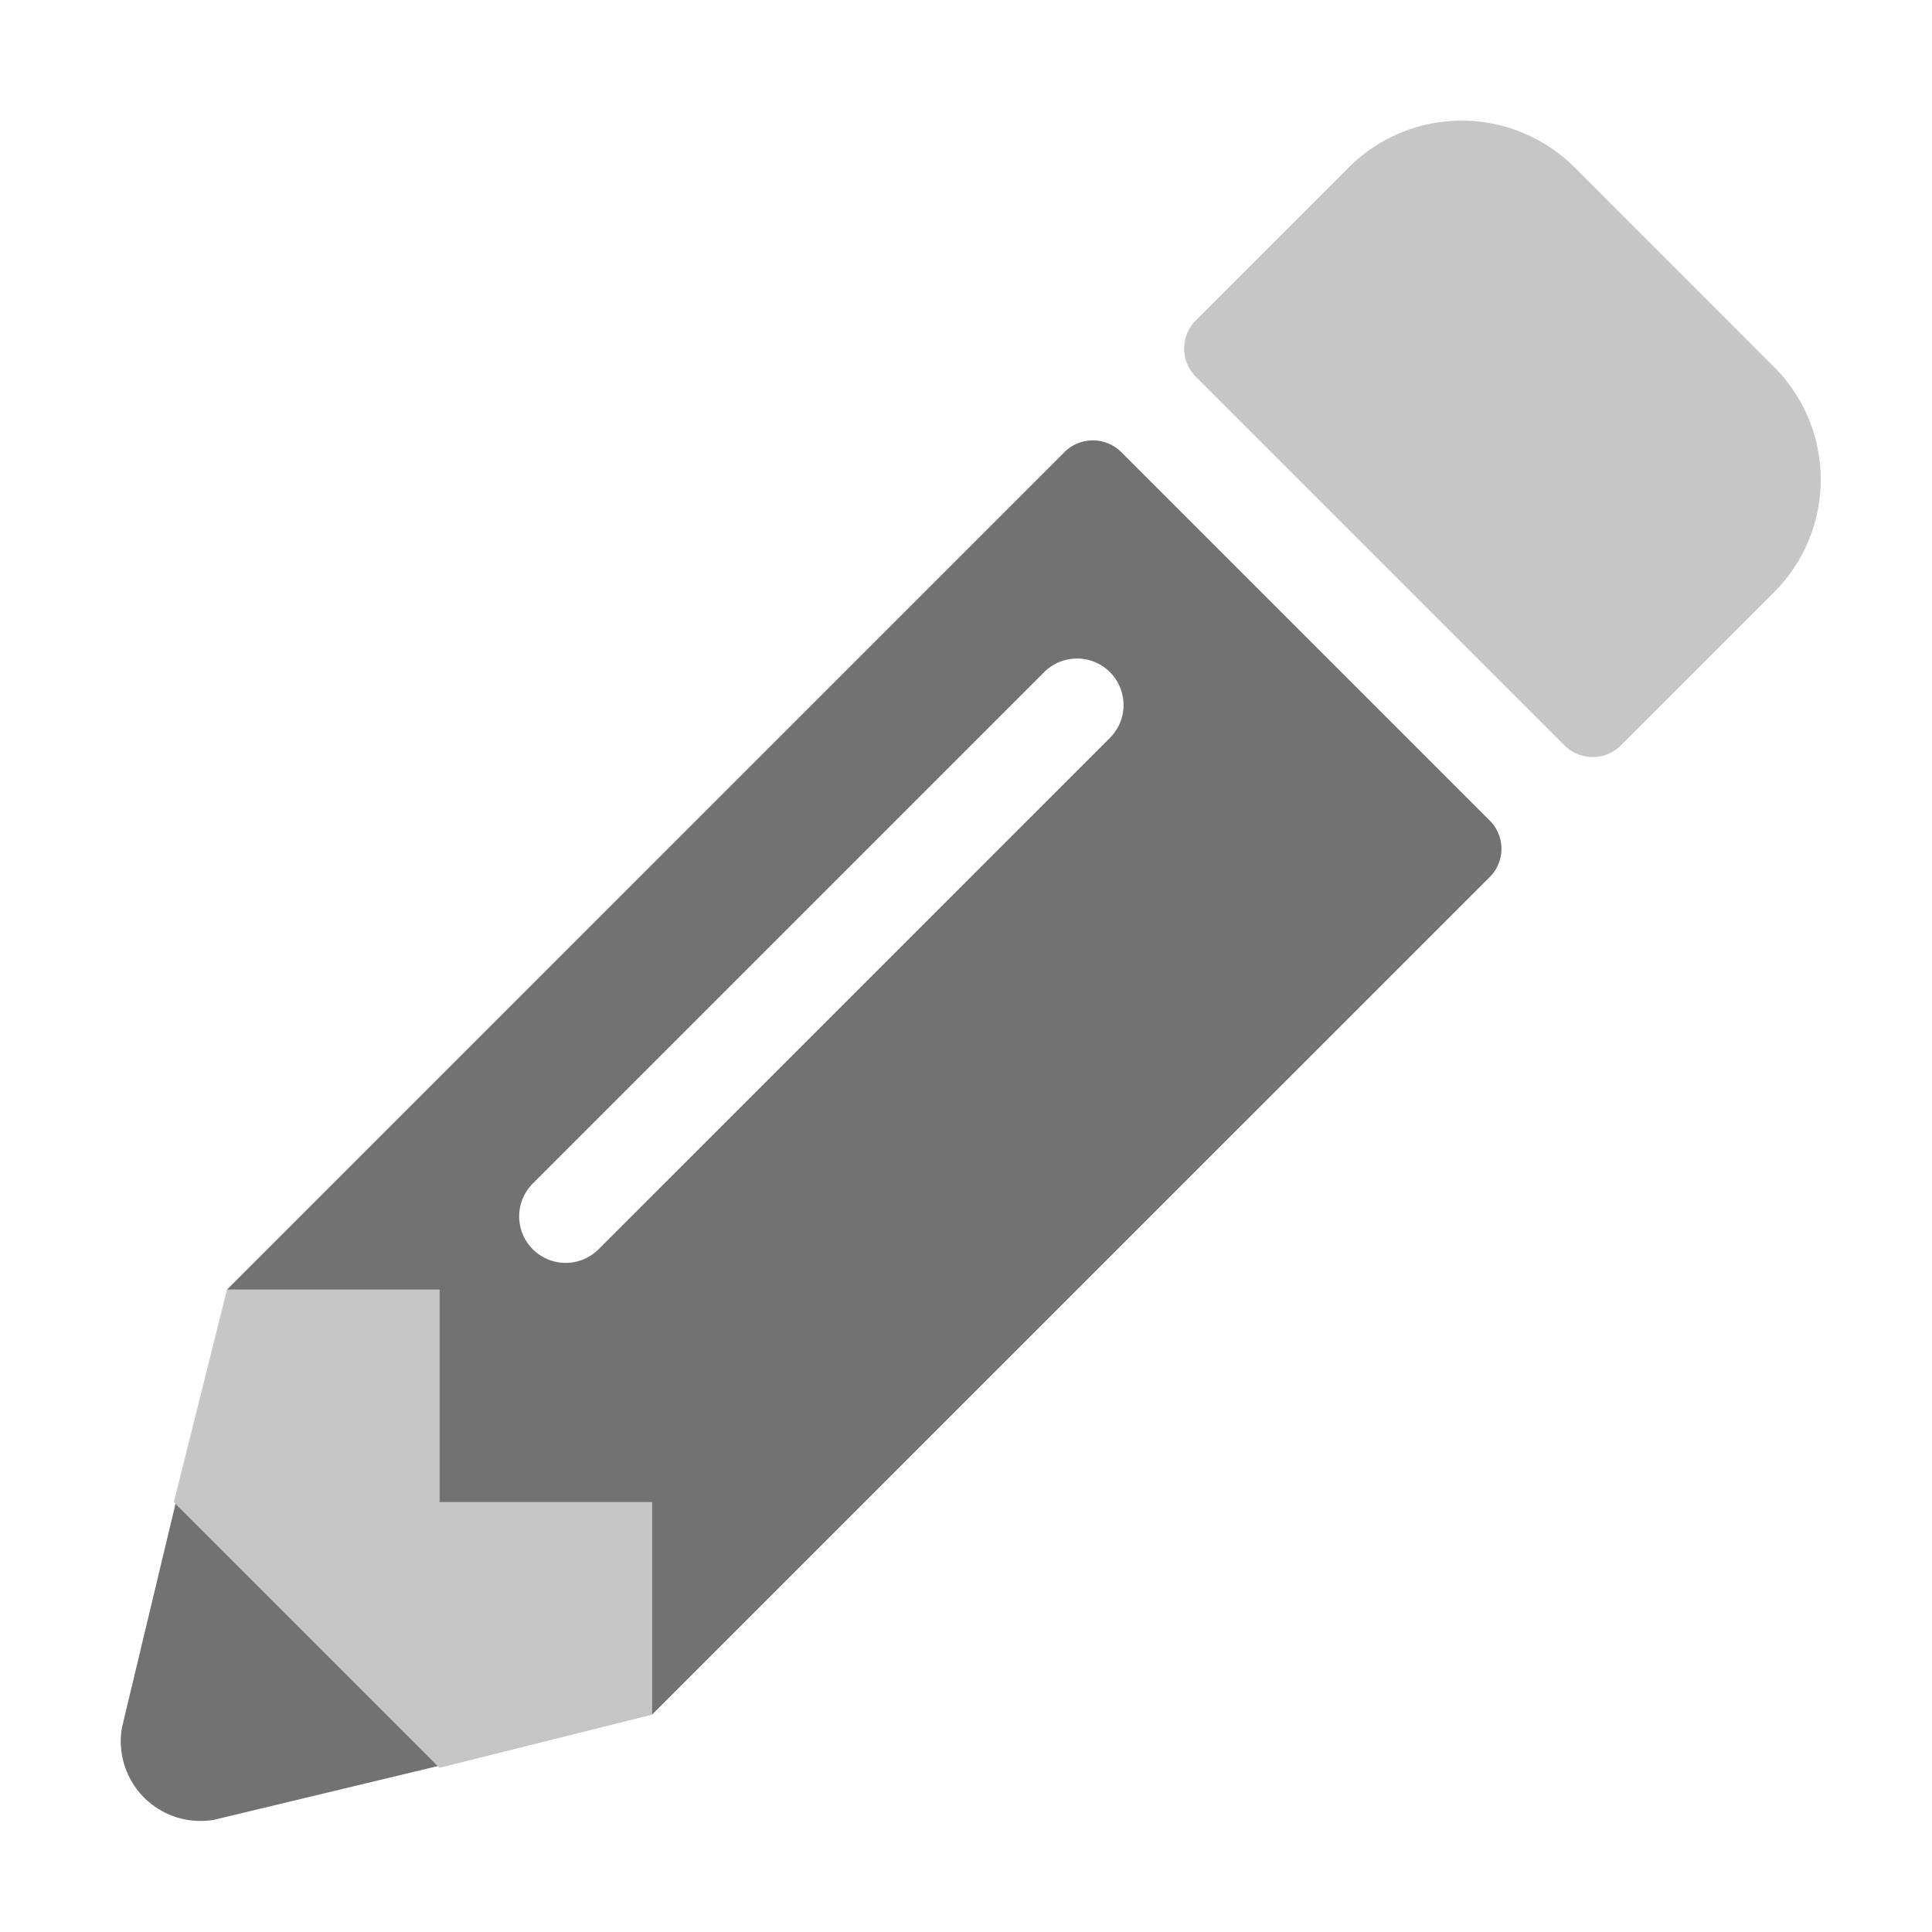 ﻿<?xml version='1.0' encoding='UTF-8'?>
<svg viewBox="-2 -2 32 32" xmlns="http://www.w3.org/2000/svg">
  <g transform="matrix(0.055, 0, 0, 0.055, 0, 0)">
    <defs>
      <style>.fa-secondary{opacity:.4}</style>
    </defs>
    <path d="M96, 352L32, 352L16, 416L96, 496L160, 480L160, 416L96, 416zM498, 74.26L497.89, 74.15L437.77, 14A48.09 48.09 0 0 0 369.87, 14L323.77, 60.1A12 12 0 0 0 323.77, 77.1L434.77, 188.1A12 12 0 0 0 451.77, 188.1L497.87, 142A47.93 47.93 0 0 0 498, 74.26z" fill="#727272" opacity="0.4" fill-opacity="1" class="Black" />
    <path d="M0.37, 483.85A24 24 0 0 0 19.84, 511.65A24.27 24.27 0 0 0 28.17, 511.65L95.49, 495.49L16.49, 416.49zM412.3, 210.78L301.3, 99.78A12.13 12.13 0 0 0 284.2, 99.78L32, 352L96, 352L96, 416L160, 416L160, 480L412.27, 227.75A12 12 0 0 0 412.3, 210.78zM297.89, 185.85L143.89, 339.85A14 14 0 1 1 124.09, 320.05L278.09, 166.05A14 14 0 1 1 297.89, 185.85z" fill="#727272" fill-opacity="1" class="Black" />
  </g>
</svg>